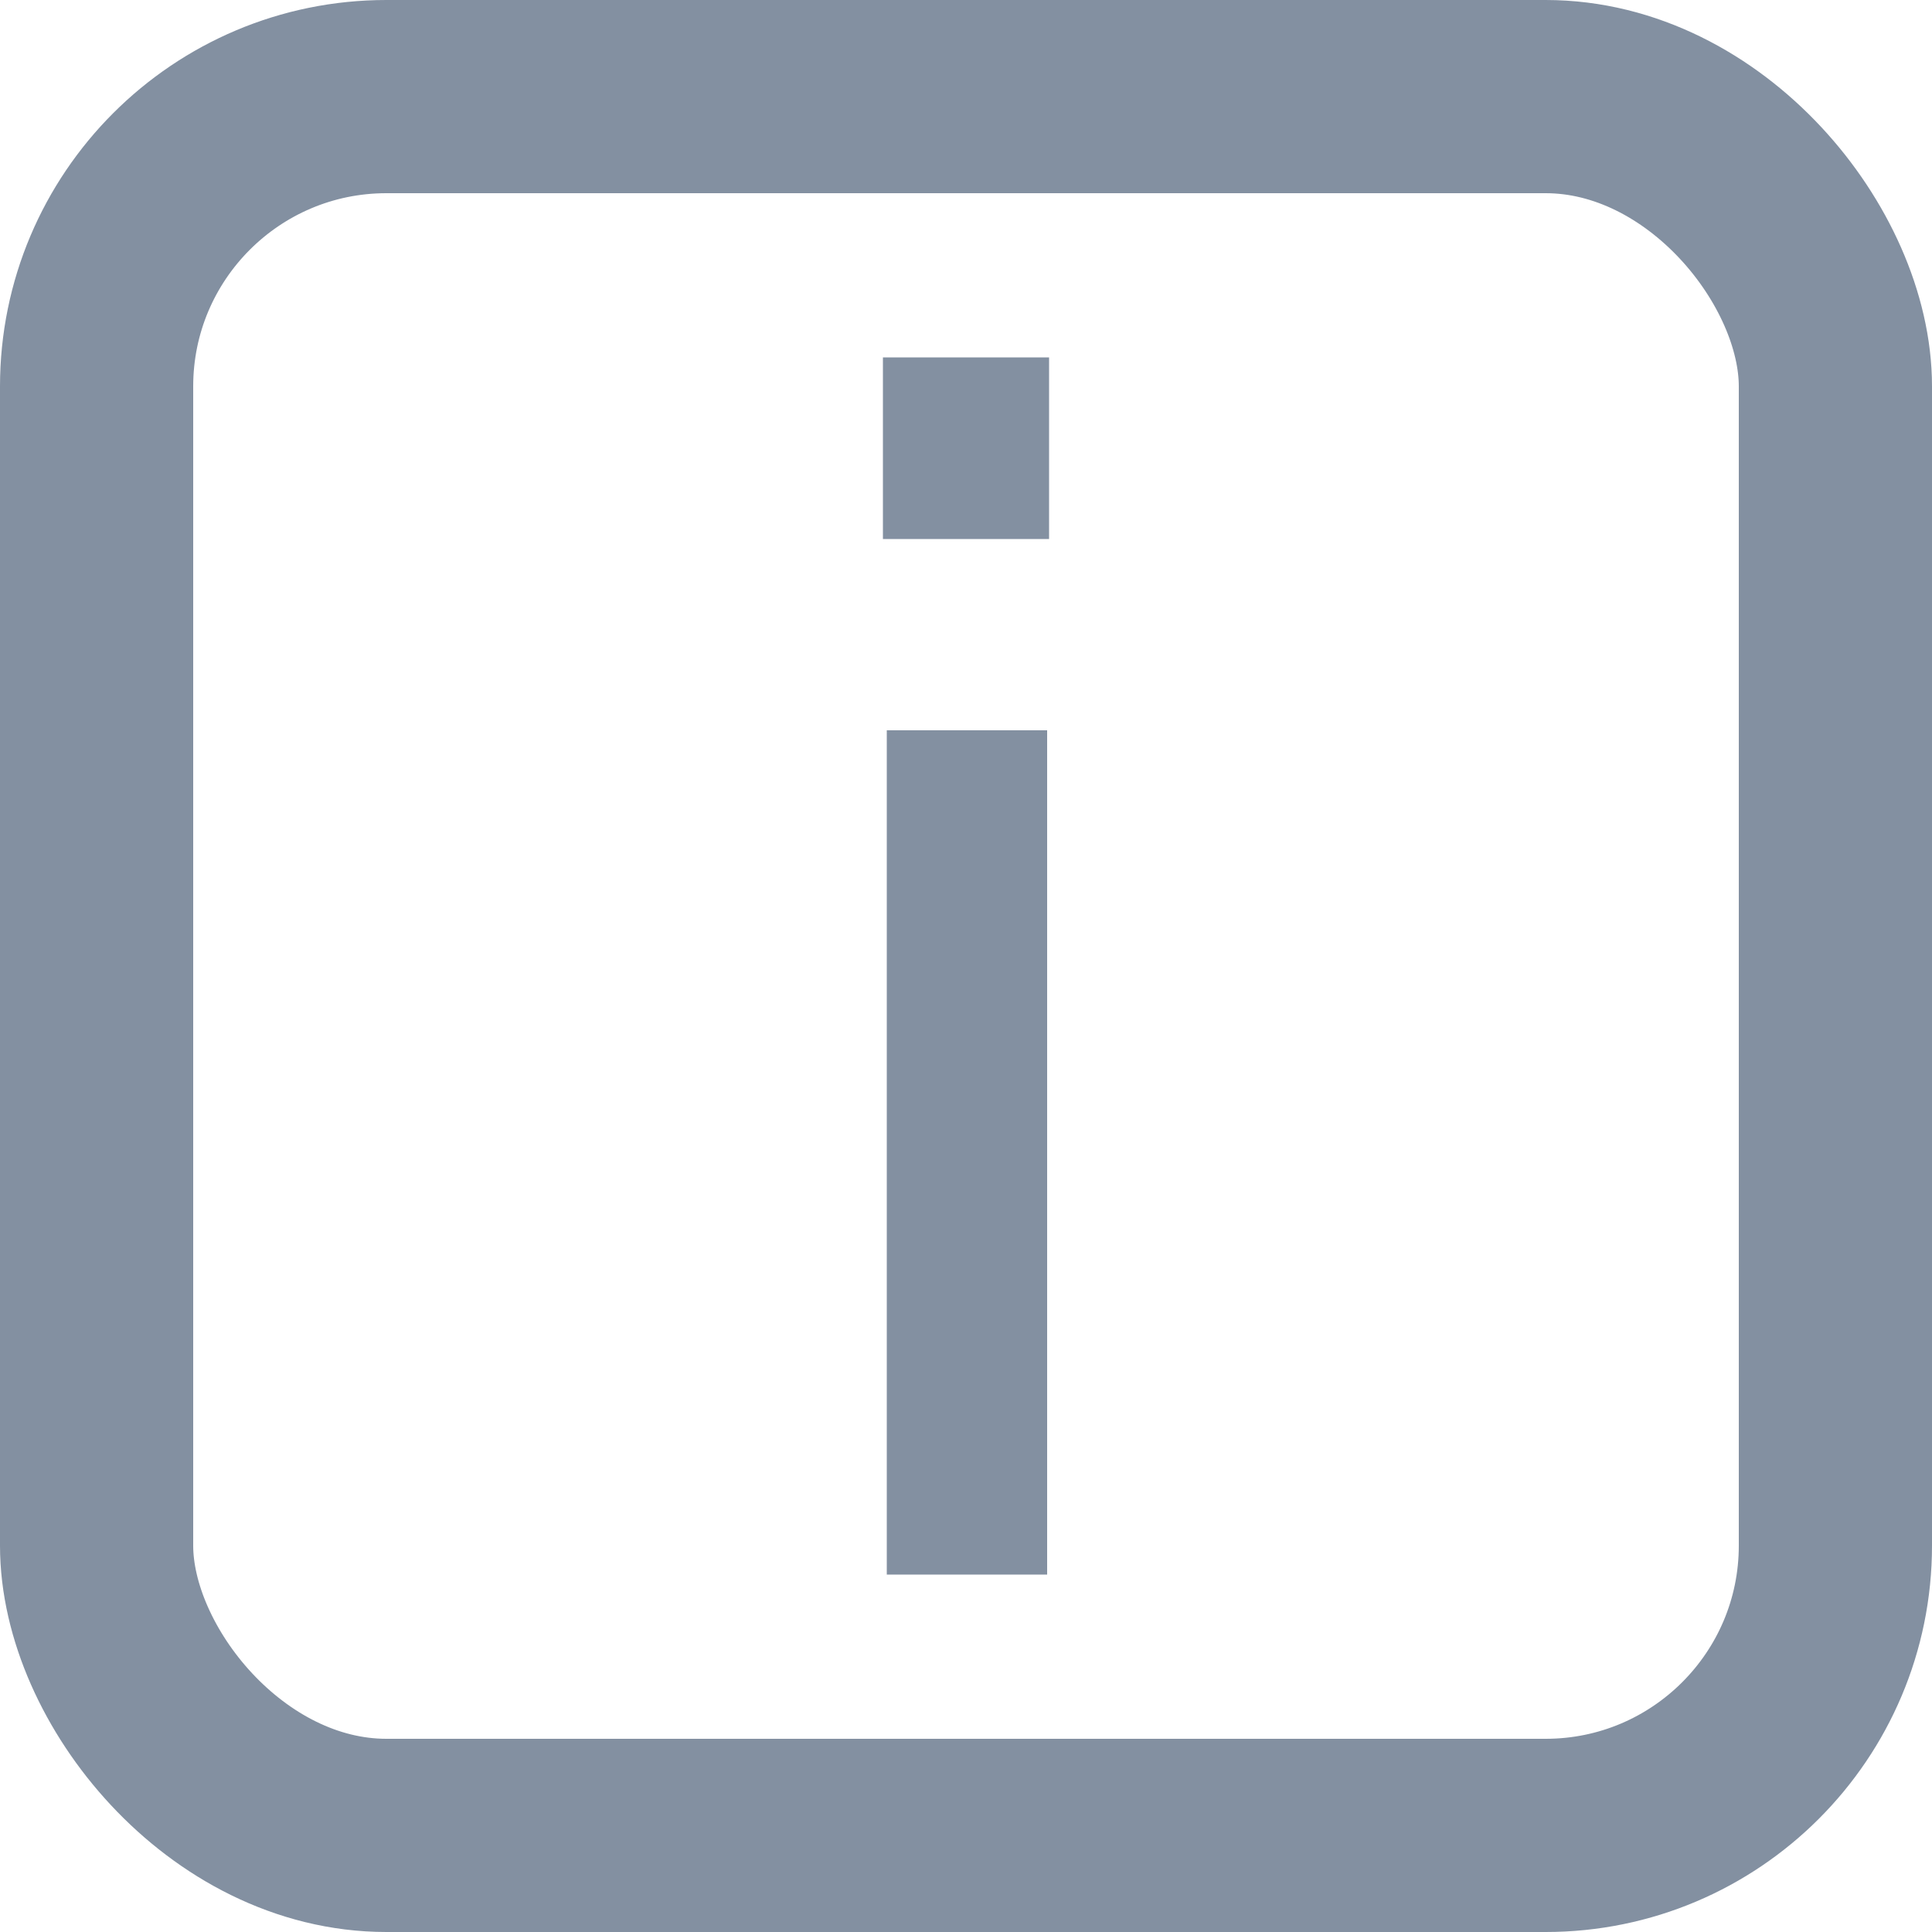 <svg width="10" height="10" xmlns="http://www.w3.org/2000/svg" fill="none">
    <g>
        <title>info</title>
        <rect id="svg_1" stroke="#8390A1" fill="none" rx="1.5" height="9" width="9" y="0.5" x="0.5" />
        <g>
            <path fill="#8390A1" d="m4.59,3.78l0,4.37l0.83,0l0,-4.37l-0.83,0zm-0.02,-0.99l0.86,0l0,-0.94l-0.86,0l0,0.94z" />
        </g>
    </g>
</svg>